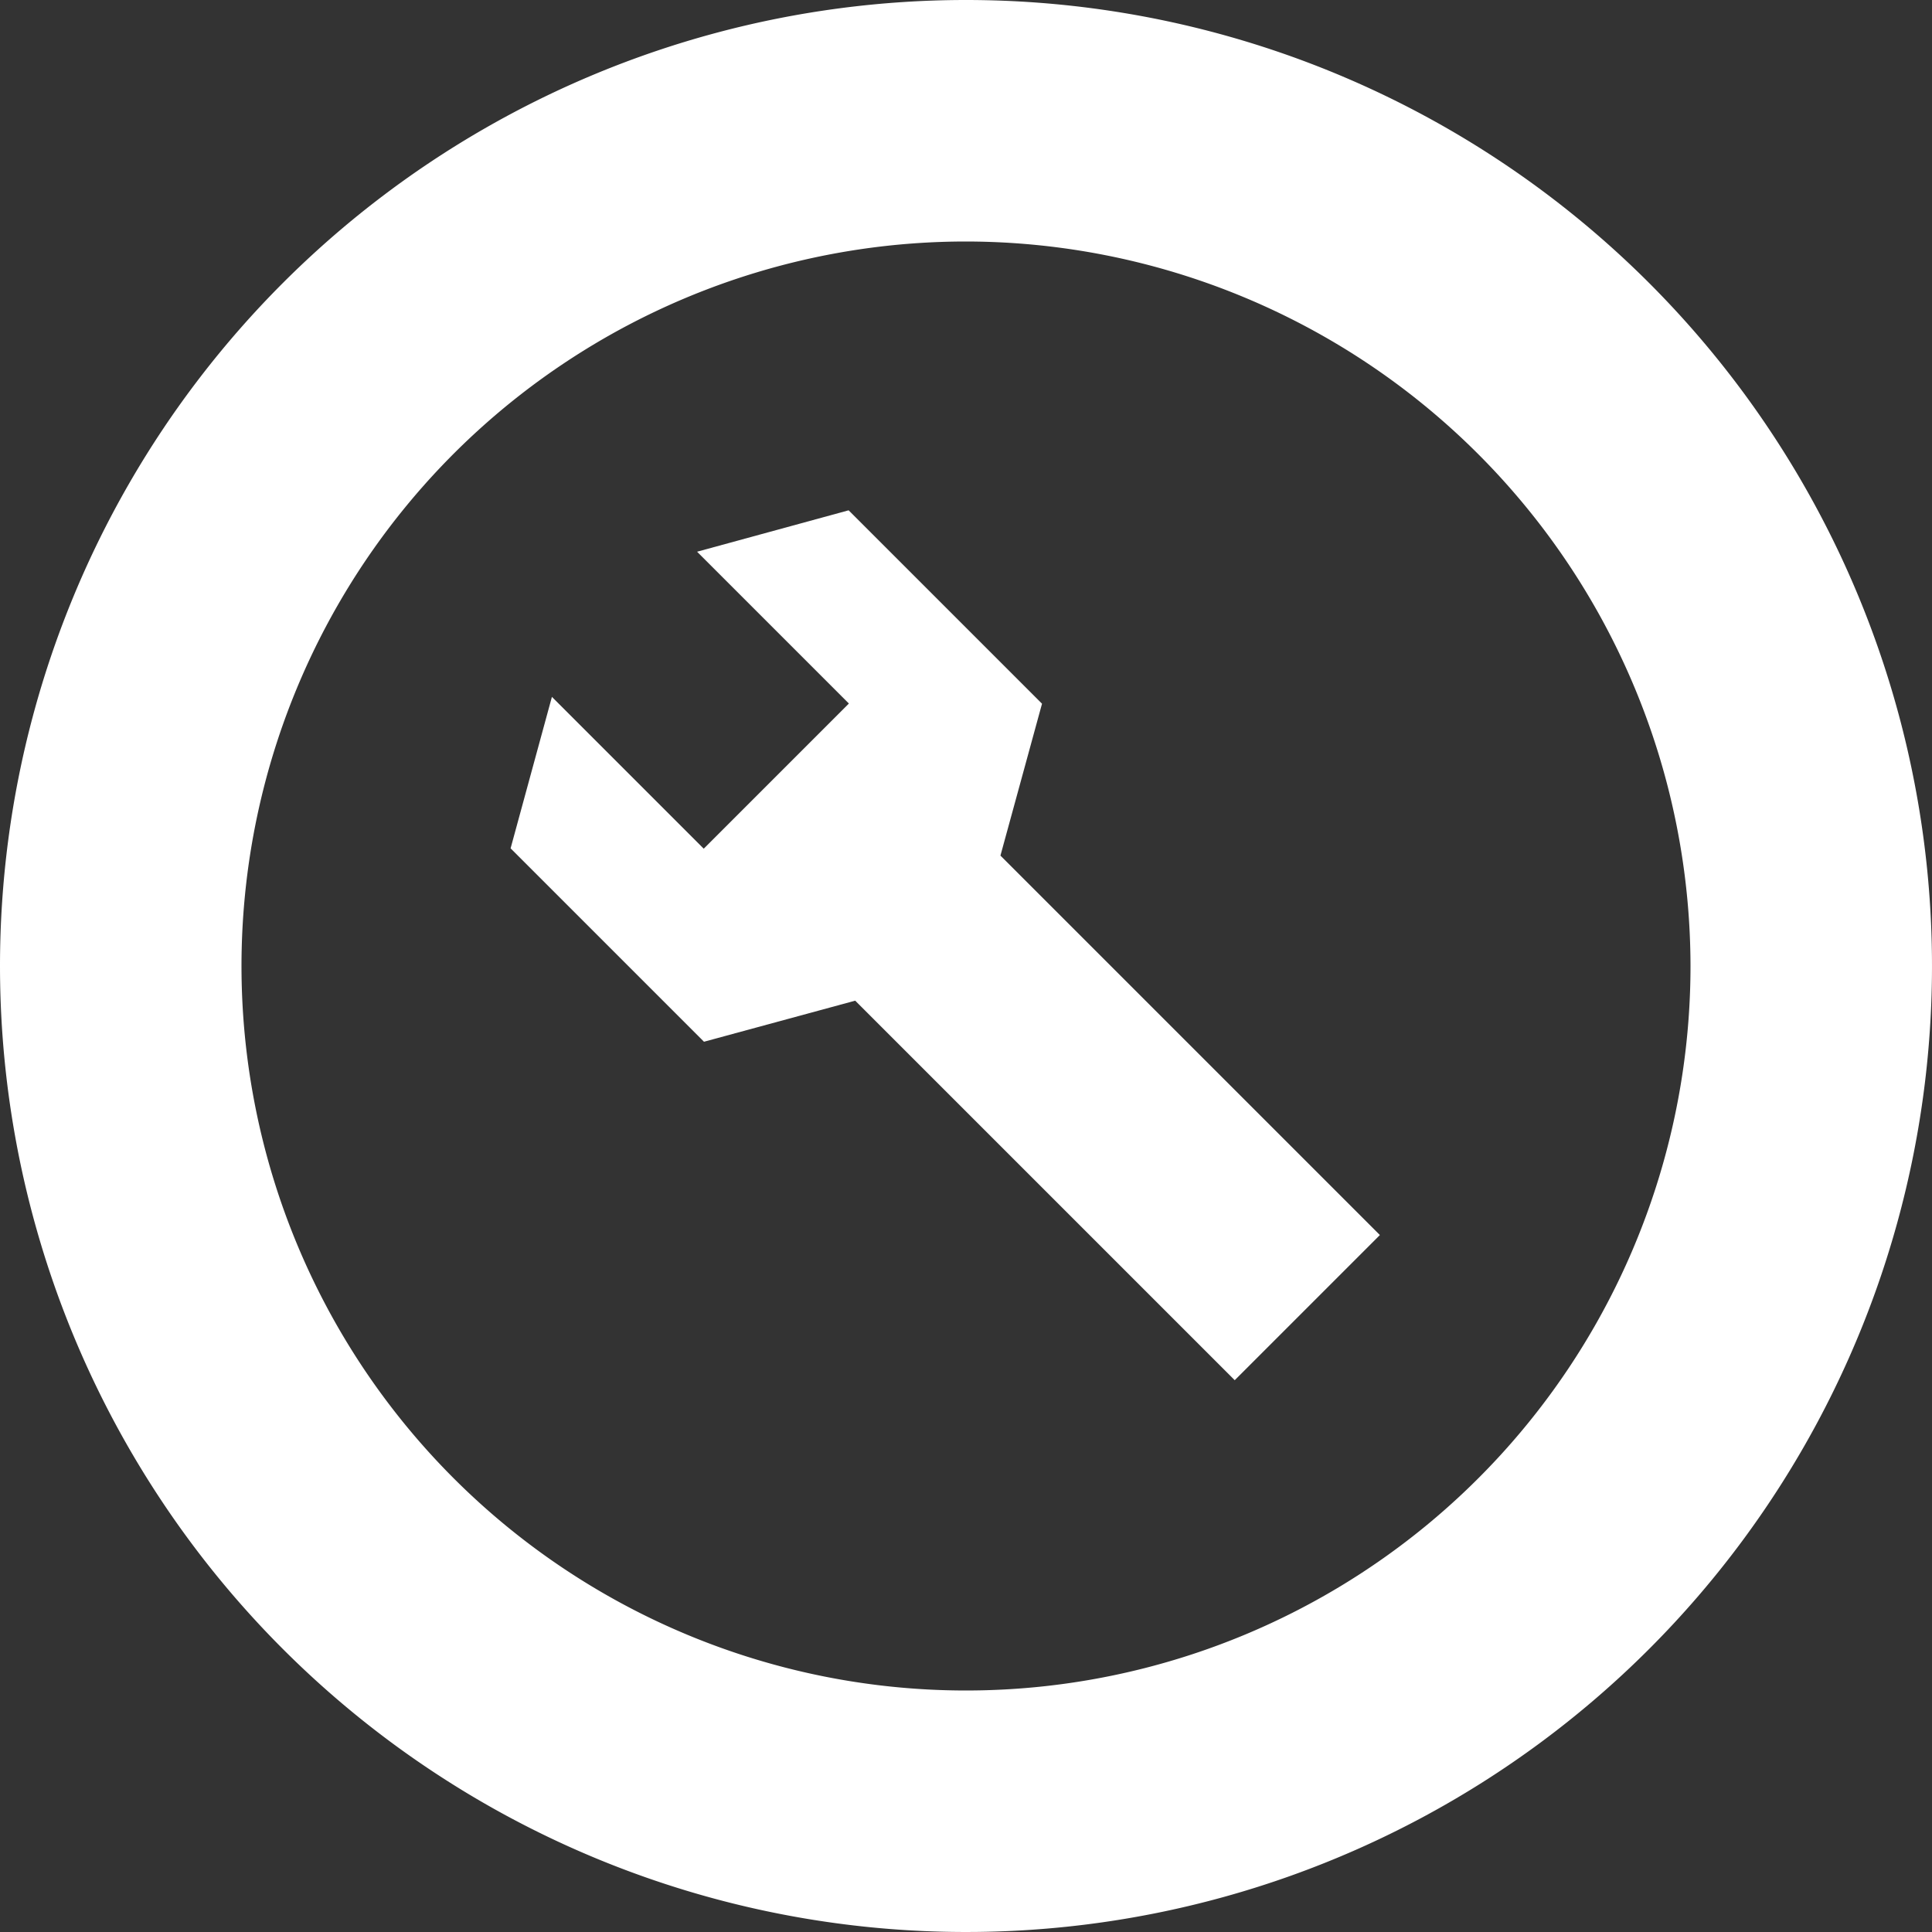 <svg xmlns="http://www.w3.org/2000/svg" width="16" height="16" viewBox="0 0 16 16">
    <rect x="0" y="0" width="16" height="16" fill="#333333" stroke="none"/>
    <g data-name="그룹 629489">
        <g data-name="그룹 629488">
            <path data-name="타원 4677" d="M8 2a6 6 0 1 0 6 6 6.007 6.007 0 0 0-6-6m0-2a8 8 0 1 1-8 8 8 8 0 0 1 8-8z" style="fill:#fff"/>
        </g>
    </g>
    <path data-name="합치기 37" d="M2.907 3.959H.645L0 2.83h1.778v-1.7H0L.645 0H2.91l.646 1.133H8v1.7H3.555L2.91 3.959z" transform="rotate(45 -1.265 9.818)" style="fill:#fff"/>
</svg>
